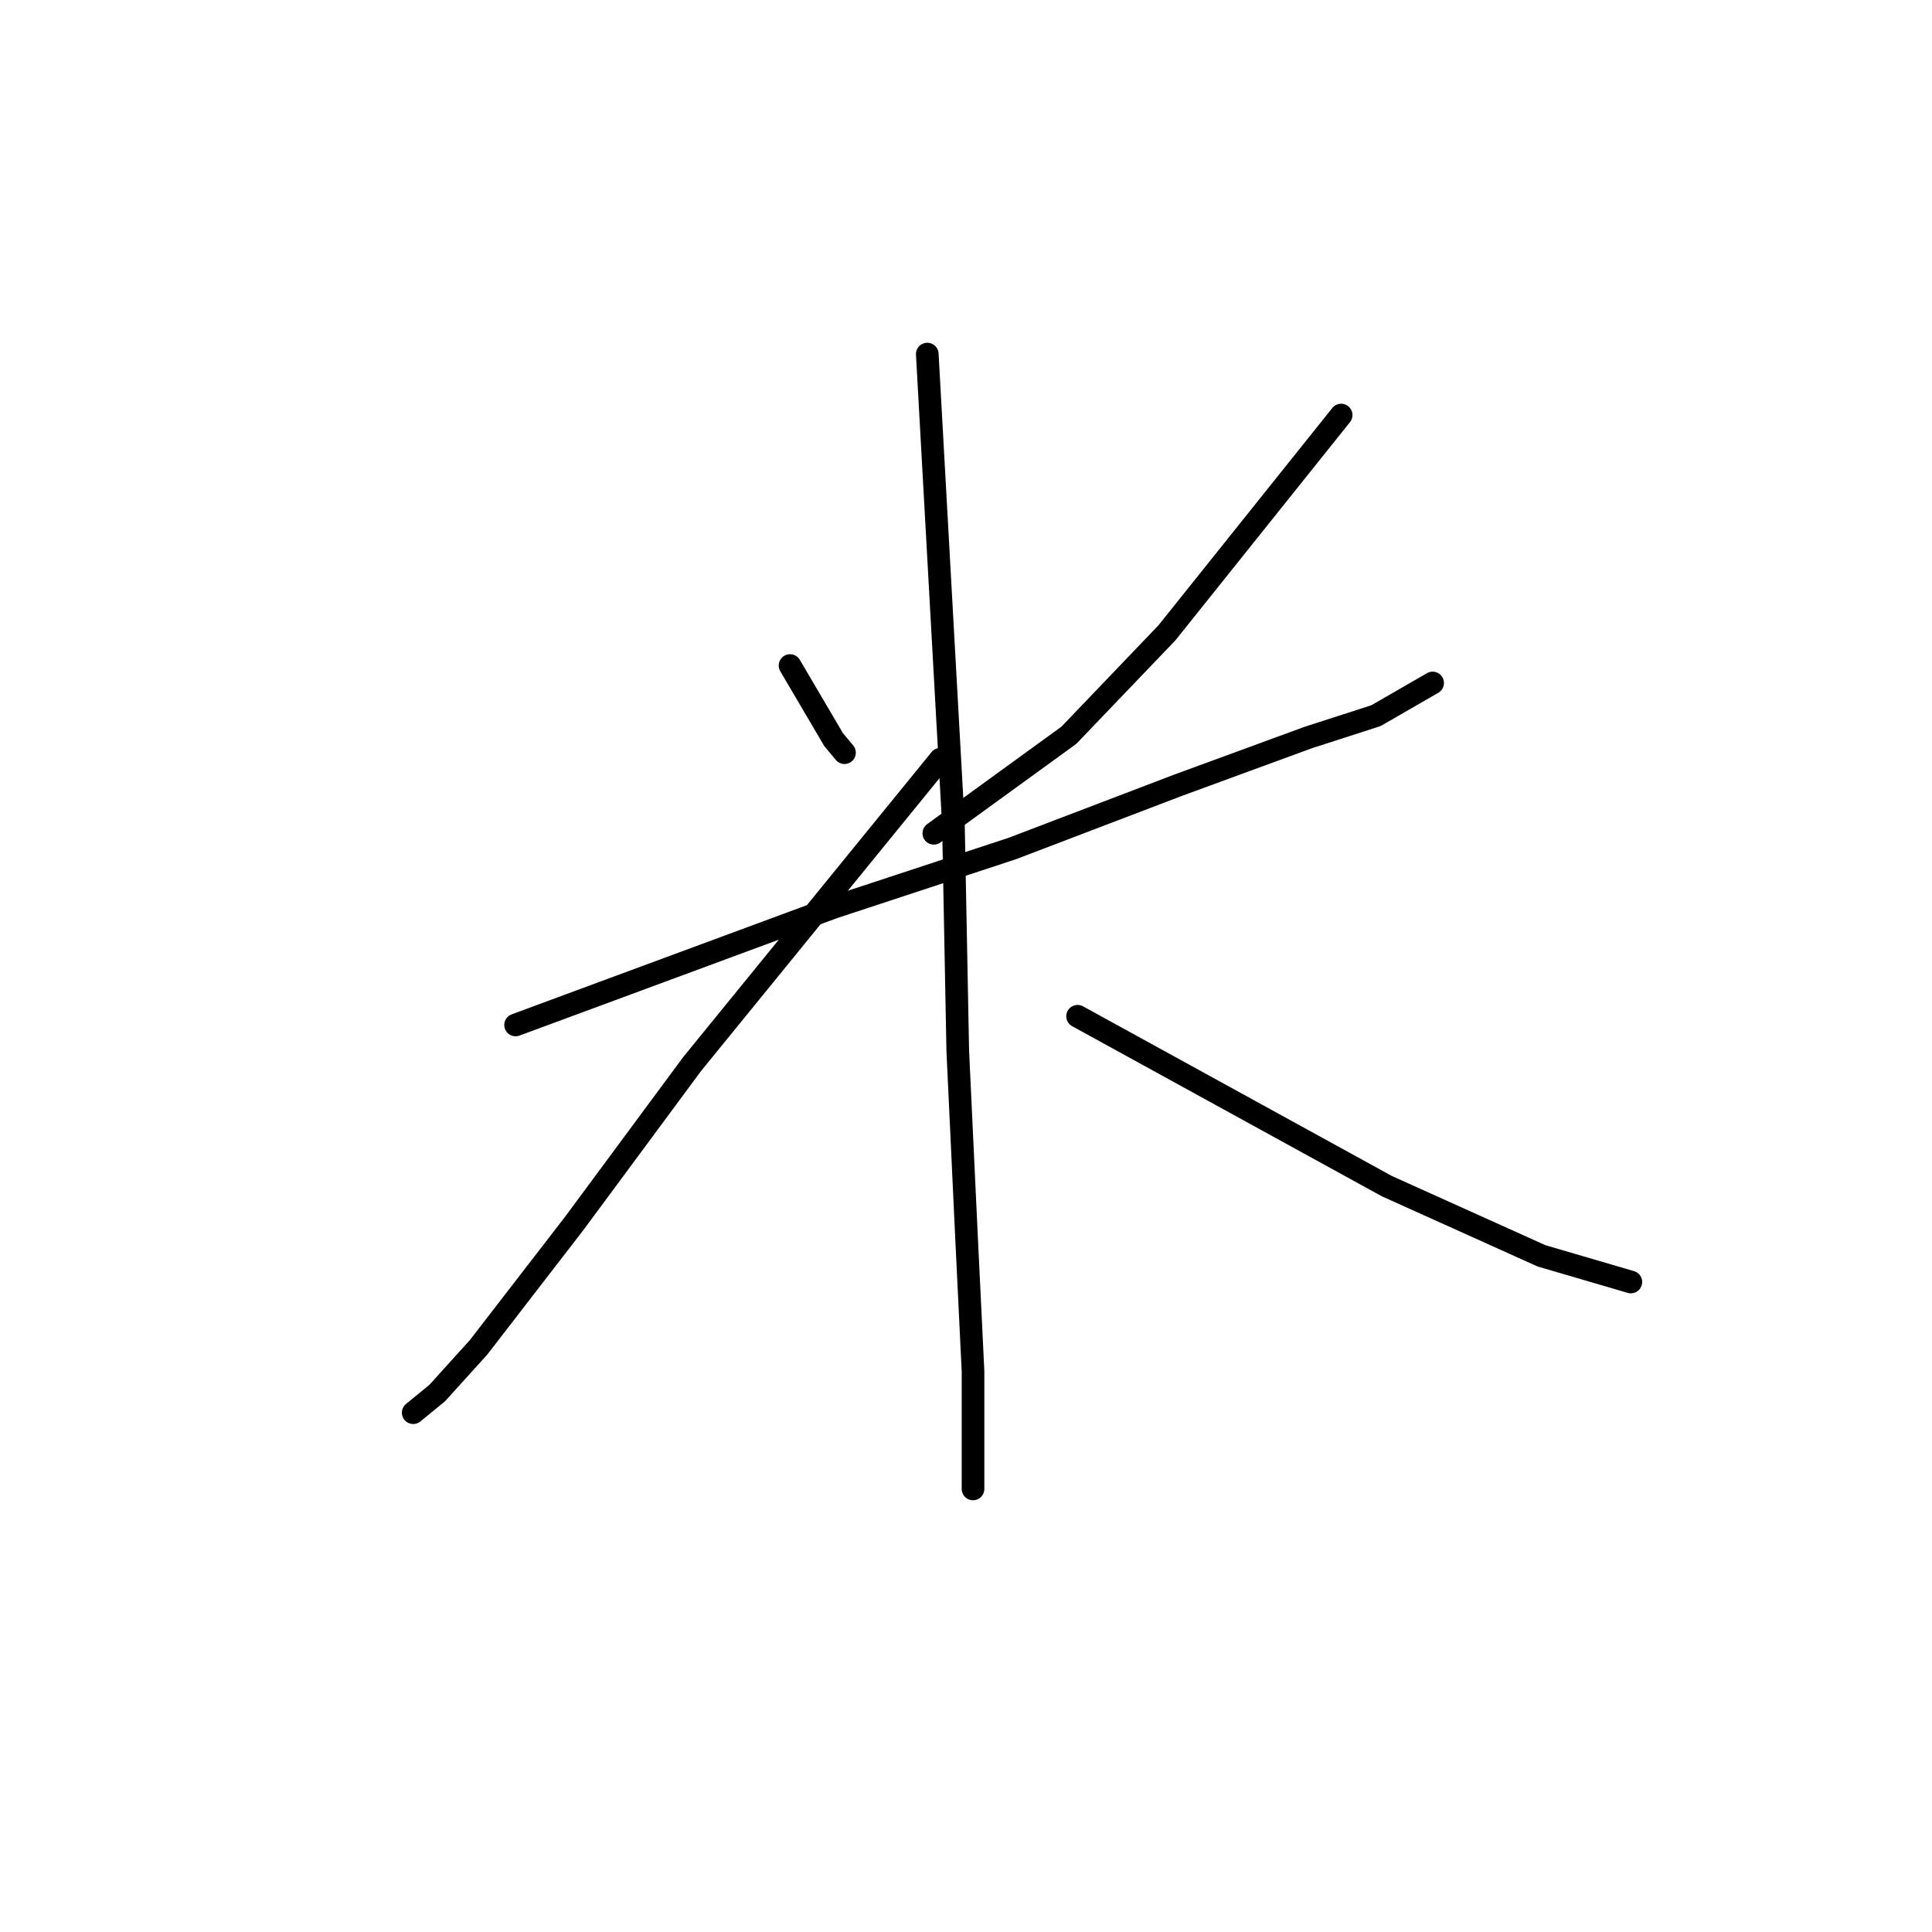 <?xml version="1.0" standalone="no"?>
    <svg width="256" height="256" xmlns="http://www.w3.org/2000/svg" version="1.1">
    <polyline stroke="black" stroke-width="3" stroke-linecap="round" fill="transparent" stroke-linejoin="round" points="104.685 88.189 107.572 93.096 110.458 98.003 111.901 99.734 111.901 99.734 " />
        <polyline stroke="black" stroke-width="3" stroke-linecap="round" fill="transparent" stroke-linejoin="round" points="177.709 54.997 166.163 69.428 154.618 83.86 141.63 97.425 123.735 110.414 123.735 110.414 " />
        <polyline stroke="black" stroke-width="3" stroke-linecap="round" fill="transparent" stroke-linejoin="round" points="68.318 135.813 89.388 128.02 110.458 120.227 134.126 112.434 156.061 104.064 173.379 97.714 182.327 94.828 189.831 90.498 189.831 90.498 " />
        <polyline stroke="black" stroke-width="3" stroke-linecap="round" fill="transparent" stroke-linejoin="round" points="122.869 46.915 124.601 78.087 126.333 109.259 126.91 139.277 128.064 163.81 128.93 181.705 128.93 194.116 128.93 197.291 128.93 197.291 " />
        <polyline stroke="black" stroke-width="3" stroke-linecap="round" fill="transparent" stroke-linejoin="round" points="124.601 100.6 108.149 120.804 91.697 141.008 76.111 162.078 63.411 178.53 57.928 184.591 54.753 187.189 54.753 187.189 " />
        <polyline stroke="black" stroke-width="3" stroke-linecap="round" fill="transparent" stroke-linejoin="round" points="142.785 134.659 163.277 145.915 183.77 157.172 204.263 166.408 216.096 169.871 216.096 169.871 " />
        </svg>